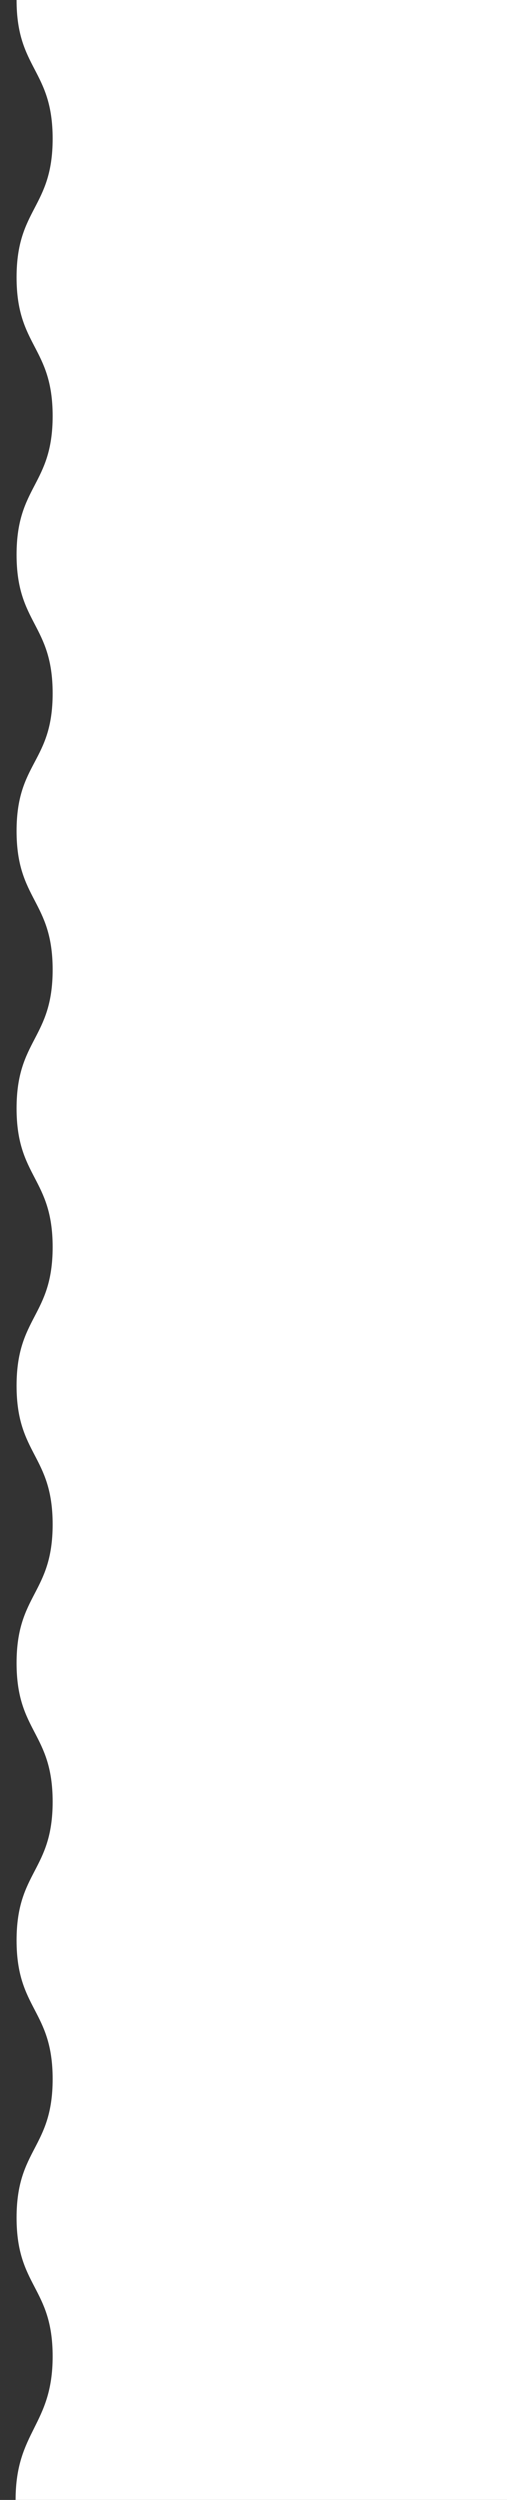 <svg class="rim" viewBox="0 0 52 256" xmlns="http://www.w3.org/2000/svg">
  <rect x="0" y="0" width="52" height="256" fill="#333333" stroke="none"/>
  <path d="M52 0v256H1.6c0-7.1 3.8-7.6 3.8-14.7s-3.7-7.1-3.7-14.2 3.7-7.1 3.7-14.2-3.7-7.1-3.7-14.2 3.7-7.1 3.7-14.2-3.7-7.1-3.7-14.2 3.7-7.1 3.7-14.2-3.7-7.1-3.7-14.2 3.7-7.1 3.7-14.2-3.7-7.1-3.7-14.2 3.7-7.1 3.7-14.2-3.7-7.1-3.7-14.2 3.7-7 3.7-14.1-3.7-7.1-3.7-14.2 3.7-7.1 3.7-14.2-3.7-7.1-3.7-14.2 3.7-7.1 3.7-14.2S1.7 7.1 1.7 0H52z" fill="#fff"/>
</svg>
